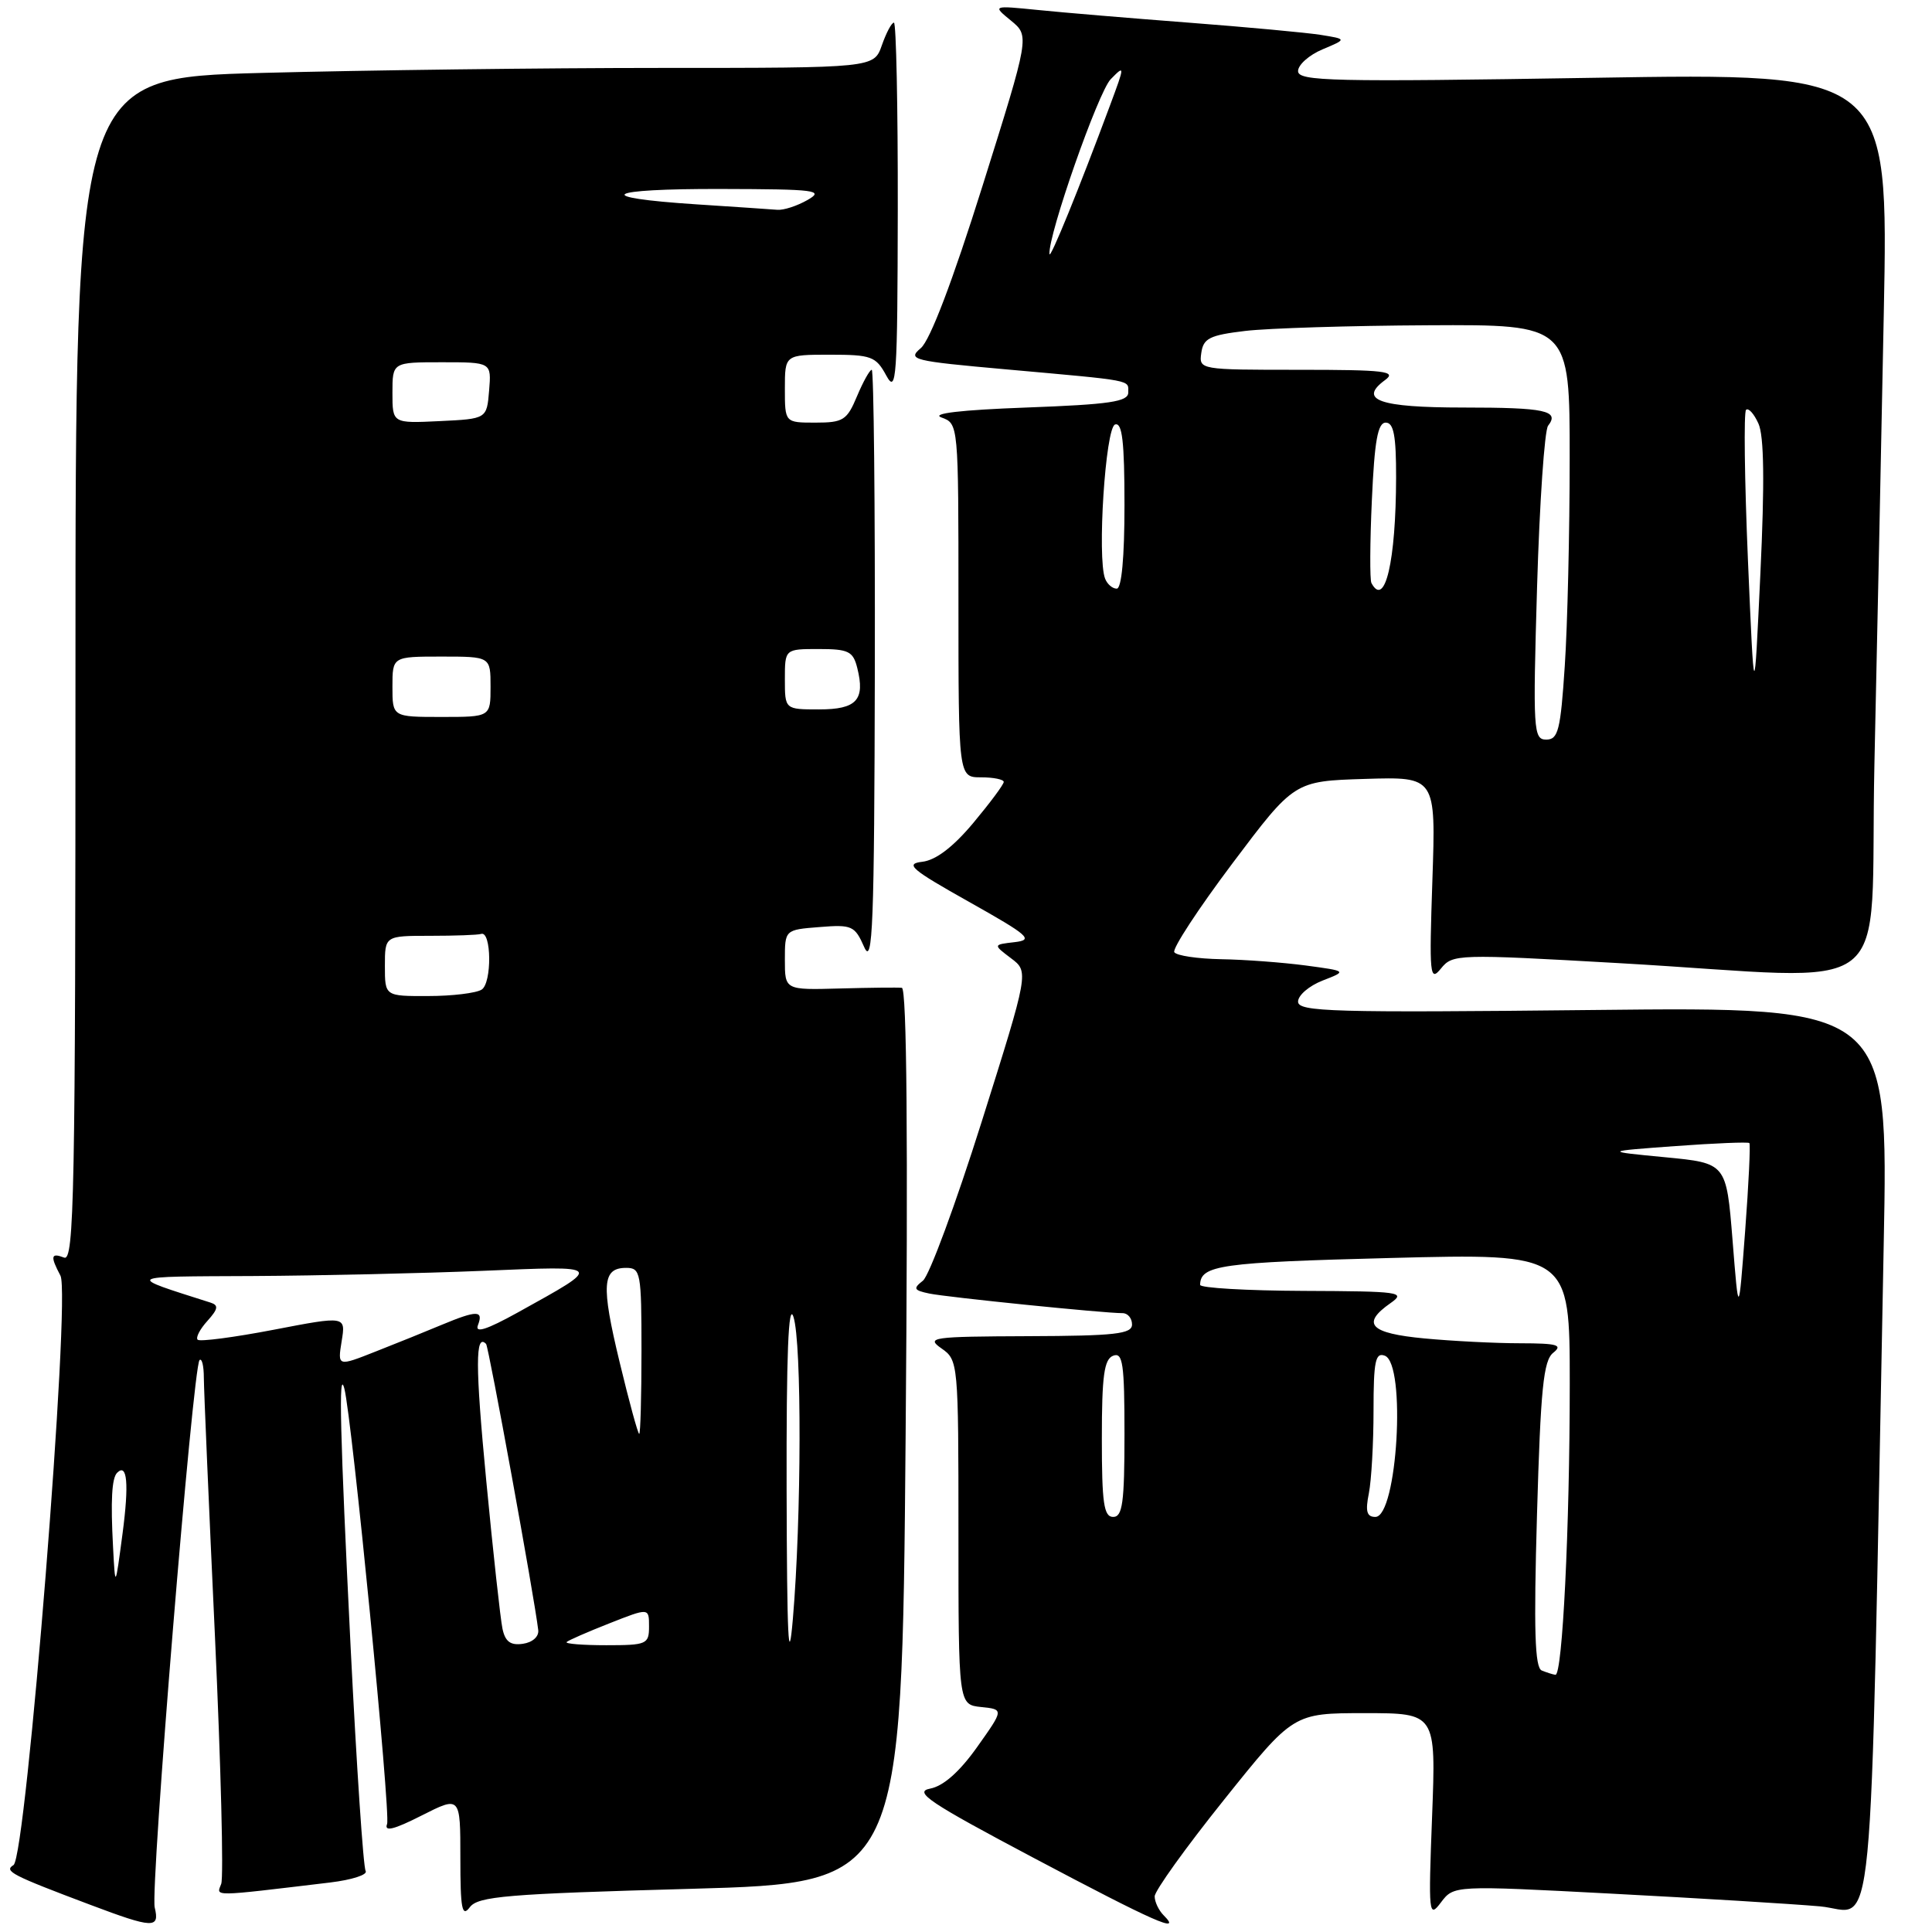 <?xml version="1.0" encoding="UTF-8" standalone="no"?>
<!DOCTYPE svg PUBLIC "-//W3C//DTD SVG 1.1//EN" "http://www.w3.org/Graphics/SVG/1.1/DTD/svg11.dtd" >
<svg xmlns="http://www.w3.org/2000/svg" xmlns:xlink="http://www.w3.org/1999/xlink" version="1.1" viewBox="0 0 256 256">
 <g >
 <path fill="currentColor"
d=" M 20.50 252.75 C 19.90 250.24 25.56 181.10 26.44 180.22 C 26.75 179.92 27.01 180.98 27.01 182.58 C 27.02 184.19 27.68 199.57 28.48 216.77 C 29.27 233.96 29.65 248.75 29.31 249.63 C 28.66 251.33 27.84 251.34 43.75 249.44 C 46.64 249.09 48.75 248.41 48.45 247.91 C 48.14 247.42 47.25 234.07 46.46 218.26 C 45.06 190.00 44.84 181.03 45.63 184.00 C 46.63 187.80 51.79 240.38 51.29 241.69 C 50.88 242.75 52.18 242.44 55.86 240.57 C 61.00 237.97 61.00 237.97 61.00 246.17 C 61.00 252.96 61.22 254.09 62.25 252.72 C 63.34 251.27 67.12 250.95 91.50 250.28 C 119.50 249.50 119.50 249.50 120.00 190.25 C 120.33 151.12 120.16 130.96 119.50 130.89 C 118.95 130.83 115.24 130.87 111.25 130.98 C 104.00 131.18 104.00 131.18 104.00 127.19 C 104.00 123.20 104.00 123.20 108.59 122.84 C 112.89 122.49 113.27 122.67 114.51 125.49 C 115.64 128.06 115.85 122.65 115.92 88.75 C 115.96 66.89 115.78 49.00 115.51 49.00 C 115.25 49.00 114.37 50.57 113.56 52.50 C 112.23 55.68 111.74 56.00 108.05 56.00 C 104.00 56.00 104.00 56.00 104.00 51.50 C 104.00 47.00 104.00 47.00 109.97 47.00 C 115.45 47.00 116.06 47.22 117.43 49.75 C 118.79 52.25 118.92 50.27 118.96 27.75 C 118.98 14.14 118.75 3.00 118.45 3.00 C 118.14 3.00 117.43 4.35 116.85 6.00 C 115.80 9.00 115.80 9.00 87.65 9.00 C 72.17 9.00 48.36 9.30 34.75 9.66 C 10.00 10.32 10.00 10.32 10.00 88.77 C 10.00 158.09 9.83 167.15 8.50 166.64 C 6.74 165.96 6.64 166.45 8.01 169.03 C 9.41 171.63 3.47 246.09 1.79 247.13 C 0.49 247.93 1.48 248.45 12.00 252.41 C 20.30 255.54 21.18 255.57 20.50 252.75 Z  M 154.20 253.80 C 153.54 253.14 153.00 252.01 153.00 251.28 C 153.00 250.55 157.13 244.79 162.19 238.48 C 171.38 227.00 171.38 227.00 180.83 227.00 C 190.28 227.00 190.28 227.00 189.76 240.67 C 189.26 253.70 189.32 254.23 190.94 252.07 C 192.65 249.82 192.65 249.82 213.57 250.92 C 225.08 251.52 237.49 252.28 241.13 252.60 C 248.55 253.25 247.71 261.92 249.60 164.95 C 250.22 133.41 250.22 133.41 211.11 133.83 C 176.52 134.20 172.00 134.07 172.00 132.72 C 172.00 131.88 173.46 130.63 175.25 129.93 C 178.50 128.67 178.50 128.67 173.00 127.93 C 169.97 127.53 164.94 127.15 161.81 127.10 C 158.68 127.04 155.89 126.63 155.60 126.17 C 155.32 125.71 158.78 120.42 163.29 114.42 C 171.50 103.50 171.50 103.50 180.88 103.21 C 190.26 102.92 190.26 102.92 189.80 116.61 C 189.37 129.25 189.46 130.15 190.93 128.34 C 192.48 126.42 193.06 126.40 214.51 127.62 C 252.18 129.76 247.67 133.28 248.37 101.25 C 248.71 85.99 249.27 59.14 249.61 41.59 C 250.24 9.67 250.24 9.67 211.12 10.31 C 176.51 10.87 172.00 10.77 172.00 9.42 C 172.00 8.59 173.46 7.29 175.24 6.54 C 178.48 5.18 178.48 5.18 174.99 4.62 C 173.07 4.32 165.20 3.59 157.50 3.00 C 149.80 2.41 140.80 1.66 137.50 1.32 C 131.50 0.72 131.50 0.72 133.97 2.74 C 136.43 4.77 136.43 4.77 130.19 24.63 C 126.23 37.24 123.24 45.10 122.01 46.13 C 120.20 47.66 120.88 47.83 133.29 48.94 C 150.44 50.48 149.50 50.30 149.50 52.01 C 149.50 53.23 147.05 53.59 136.00 54.00 C 127.30 54.32 123.30 54.79 124.75 55.32 C 127.00 56.13 127.00 56.18 127.00 79.57 C 127.00 103.00 127.00 103.00 130.00 103.00 C 131.65 103.00 133.00 103.28 133.00 103.61 C 133.00 103.95 131.18 106.39 128.96 109.05 C 126.28 112.25 124.00 113.98 122.21 114.19 C 119.87 114.46 120.71 115.18 128.40 119.50 C 136.37 123.98 137.00 124.54 134.44 124.84 C 131.58 125.17 131.58 125.17 133.96 126.97 C 136.34 128.76 136.34 128.76 130.08 148.63 C 126.63 159.56 123.13 169.04 122.29 169.70 C 120.96 170.74 121.08 170.97 123.13 171.40 C 125.47 171.89 146.32 174.01 148.75 174.00 C 149.44 174.00 150.00 174.68 150.00 175.50 C 150.00 176.76 147.78 177.01 136.25 177.05 C 123.46 177.10 122.66 177.21 124.75 178.67 C 126.97 180.22 127.00 180.53 127.00 203.06 C 127.00 225.87 127.00 225.87 130.01 226.19 C 133.02 226.50 133.02 226.50 129.47 231.50 C 127.14 234.78 125.00 236.67 123.25 237.00 C 121.00 237.43 123.12 238.85 137.04 246.22 C 152.97 254.66 156.72 256.32 154.20 253.80 Z  M 104.23 197.50 C 104.19 179.43 104.47 172.42 105.14 174.50 C 106.25 177.93 106.20 201.16 105.06 214.50 C 104.48 221.29 104.28 217.11 104.23 197.50 Z  M 66.58 215.81 C 66.31 214.54 65.34 205.71 64.43 196.19 C 62.97 180.92 62.97 176.60 64.41 178.08 C 64.75 178.44 70.80 211.58 71.32 216.00 C 71.42 216.86 70.56 217.63 69.29 217.81 C 67.65 218.05 66.94 217.53 66.58 215.81 Z  M 75.08 217.58 C 75.31 217.35 77.86 216.24 80.75 215.10 C 86.00 213.03 86.00 213.03 86.00 215.51 C 86.00 217.87 85.70 218.00 80.33 218.00 C 77.22 218.00 74.85 217.81 75.08 217.58 Z  M 14.98 205.00 C 14.65 198.84 14.81 195.85 15.52 195.15 C 16.86 193.81 17.11 196.60 16.24 203.19 C 15.27 210.50 15.27 210.50 14.98 205.00 Z  M 82.10 180.48 C 79.63 170.25 79.79 168.00 82.97 168.00 C 84.89 168.00 85.00 168.61 85.00 179.00 C 85.00 185.05 84.86 190.00 84.70 190.00 C 84.53 190.00 83.36 185.72 82.10 180.48 Z  M 45.27 177.72 C 45.82 174.36 45.82 174.36 36.26 176.20 C 31.00 177.21 26.47 177.80 26.19 177.52 C 25.91 177.24 26.49 176.12 27.48 175.03 C 28.91 173.44 28.99 172.95 27.89 172.60 C 16.56 168.99 16.29 169.16 33.50 169.08 C 42.30 169.03 56.02 168.72 64.00 168.39 C 80.15 167.72 80.03 167.57 68.61 173.91 C 64.47 176.20 62.90 176.70 63.33 175.59 C 64.09 173.61 63.21 173.60 58.57 175.53 C 56.55 176.38 52.61 177.97 49.81 179.07 C 44.73 181.08 44.73 181.08 45.27 177.72 Z  M 51.00 128.00 C 51.00 124.00 51.00 124.00 57.00 124.00 C 60.30 124.00 63.34 123.89 63.75 123.75 C 65.13 123.29 65.20 130.26 63.82 131.13 C 63.10 131.59 59.91 131.98 56.75 131.98 C 51.00 132.00 51.00 132.00 51.00 128.00 Z  M 52.00 91.00 C 52.00 87.00 52.00 87.00 58.50 87.00 C 65.00 87.00 65.00 87.00 65.00 91.00 C 65.00 95.00 65.00 95.00 58.50 95.00 C 52.00 95.00 52.00 95.00 52.00 91.00 Z  M 104.00 90.00 C 104.00 86.00 104.00 86.00 108.48 86.00 C 112.43 86.00 113.04 86.30 113.59 88.50 C 114.66 92.75 113.51 94.00 108.53 94.00 C 104.00 94.00 104.00 94.00 104.00 90.00 Z  M 52.00 52.05 C 52.00 48.00 52.00 48.00 58.56 48.00 C 65.12 48.00 65.12 48.00 64.81 51.75 C 64.50 55.50 64.50 55.50 58.25 55.80 C 52.00 56.10 52.00 56.10 52.00 52.05 Z  M 92.32 27.08 C 78.21 26.16 80.06 25.00 95.58 25.04 C 108.16 25.07 109.26 25.21 107.00 26.50 C 105.62 27.29 103.83 27.87 103.00 27.80 C 102.17 27.73 97.37 27.41 92.32 27.08 Z  M 204.29 221.35 C 203.37 220.98 203.22 215.98 203.66 200.68 C 204.14 184.00 204.51 180.28 205.81 179.25 C 207.11 178.21 206.37 178.00 201.44 177.99 C 198.17 177.99 192.46 177.70 188.75 177.35 C 181.52 176.67 180.32 175.42 184.25 172.67 C 186.34 171.21 185.54 171.10 172.75 171.05 C 165.19 171.02 159.01 170.66 159.02 170.25 C 159.07 167.64 161.70 167.27 184.25 166.69 C 208.00 166.08 208.00 166.08 208.00 183.38 C 208.00 202.43 207.03 222.04 206.10 221.92 C 205.77 221.88 204.96 221.62 204.29 221.35 Z  M 146.00 190.61 C 146.00 182.29 146.30 180.10 147.50 179.64 C 148.78 179.15 149.00 180.69 149.00 190.03 C 149.00 199.11 148.74 201.00 147.50 201.00 C 146.26 201.00 146.00 199.18 146.00 190.61 Z  M 181.38 197.88 C 181.72 196.16 182.00 191.22 182.00 186.91 C 182.00 180.35 182.25 179.16 183.50 179.64 C 186.35 180.73 185.16 201.00 182.24 201.00 C 181.10 201.00 180.90 200.26 181.38 197.88 Z  M 229.57 164.31 C 228.75 154.12 228.75 154.12 220.63 153.34 C 212.50 152.56 212.50 152.56 222.00 151.86 C 227.22 151.48 231.63 151.30 231.80 151.46 C 231.96 151.63 231.71 156.88 231.24 163.13 C 230.38 174.50 230.38 174.50 229.57 164.31 Z  M 203.67 77.75 C 204.00 66.61 204.66 57.01 205.13 56.41 C 206.69 54.41 204.76 54.00 193.89 54.00 C 182.76 54.00 179.92 53.00 183.54 50.35 C 185.12 49.19 183.49 49.00 172.12 49.00 C 158.94 49.00 158.86 48.99 159.18 46.75 C 159.45 44.83 160.29 44.41 165.00 43.85 C 168.03 43.49 178.94 43.15 189.25 43.10 C 208.00 43.00 208.00 43.00 207.99 60.75 C 207.99 70.51 207.70 82.89 207.34 88.25 C 206.78 96.76 206.47 98.00 204.89 98.00 C 203.18 98.00 203.11 96.85 203.67 77.75 Z  M 231.61 74.19 C 231.16 63.57 231.05 54.62 231.36 54.31 C 231.67 54.00 232.41 54.81 233.00 56.12 C 233.75 57.76 233.83 63.93 233.26 76.00 C 232.44 93.50 232.44 93.50 231.61 74.19 Z  M 146.43 76.67 C 145.36 73.90 146.48 56.67 147.75 56.25 C 148.70 55.93 149.00 58.50 149.00 66.92 C 149.00 73.86 148.62 78.00 147.97 78.00 C 147.40 78.00 146.71 77.40 146.43 76.67 Z  M 181.72 77.25 C 181.50 76.84 181.52 71.89 181.78 66.25 C 182.13 58.41 182.56 56.00 183.62 56.00 C 184.67 56.00 185.00 57.74 184.99 63.25 C 184.97 74.37 183.51 80.62 181.72 77.25 Z  M 139.06 33.66 C 138.88 31.13 145.52 12.20 147.17 10.50 C 149.07 8.56 149.06 8.65 147.07 14.00 C 142.98 25.01 139.12 34.48 139.06 33.66 Z "/>
</g>
</svg>
